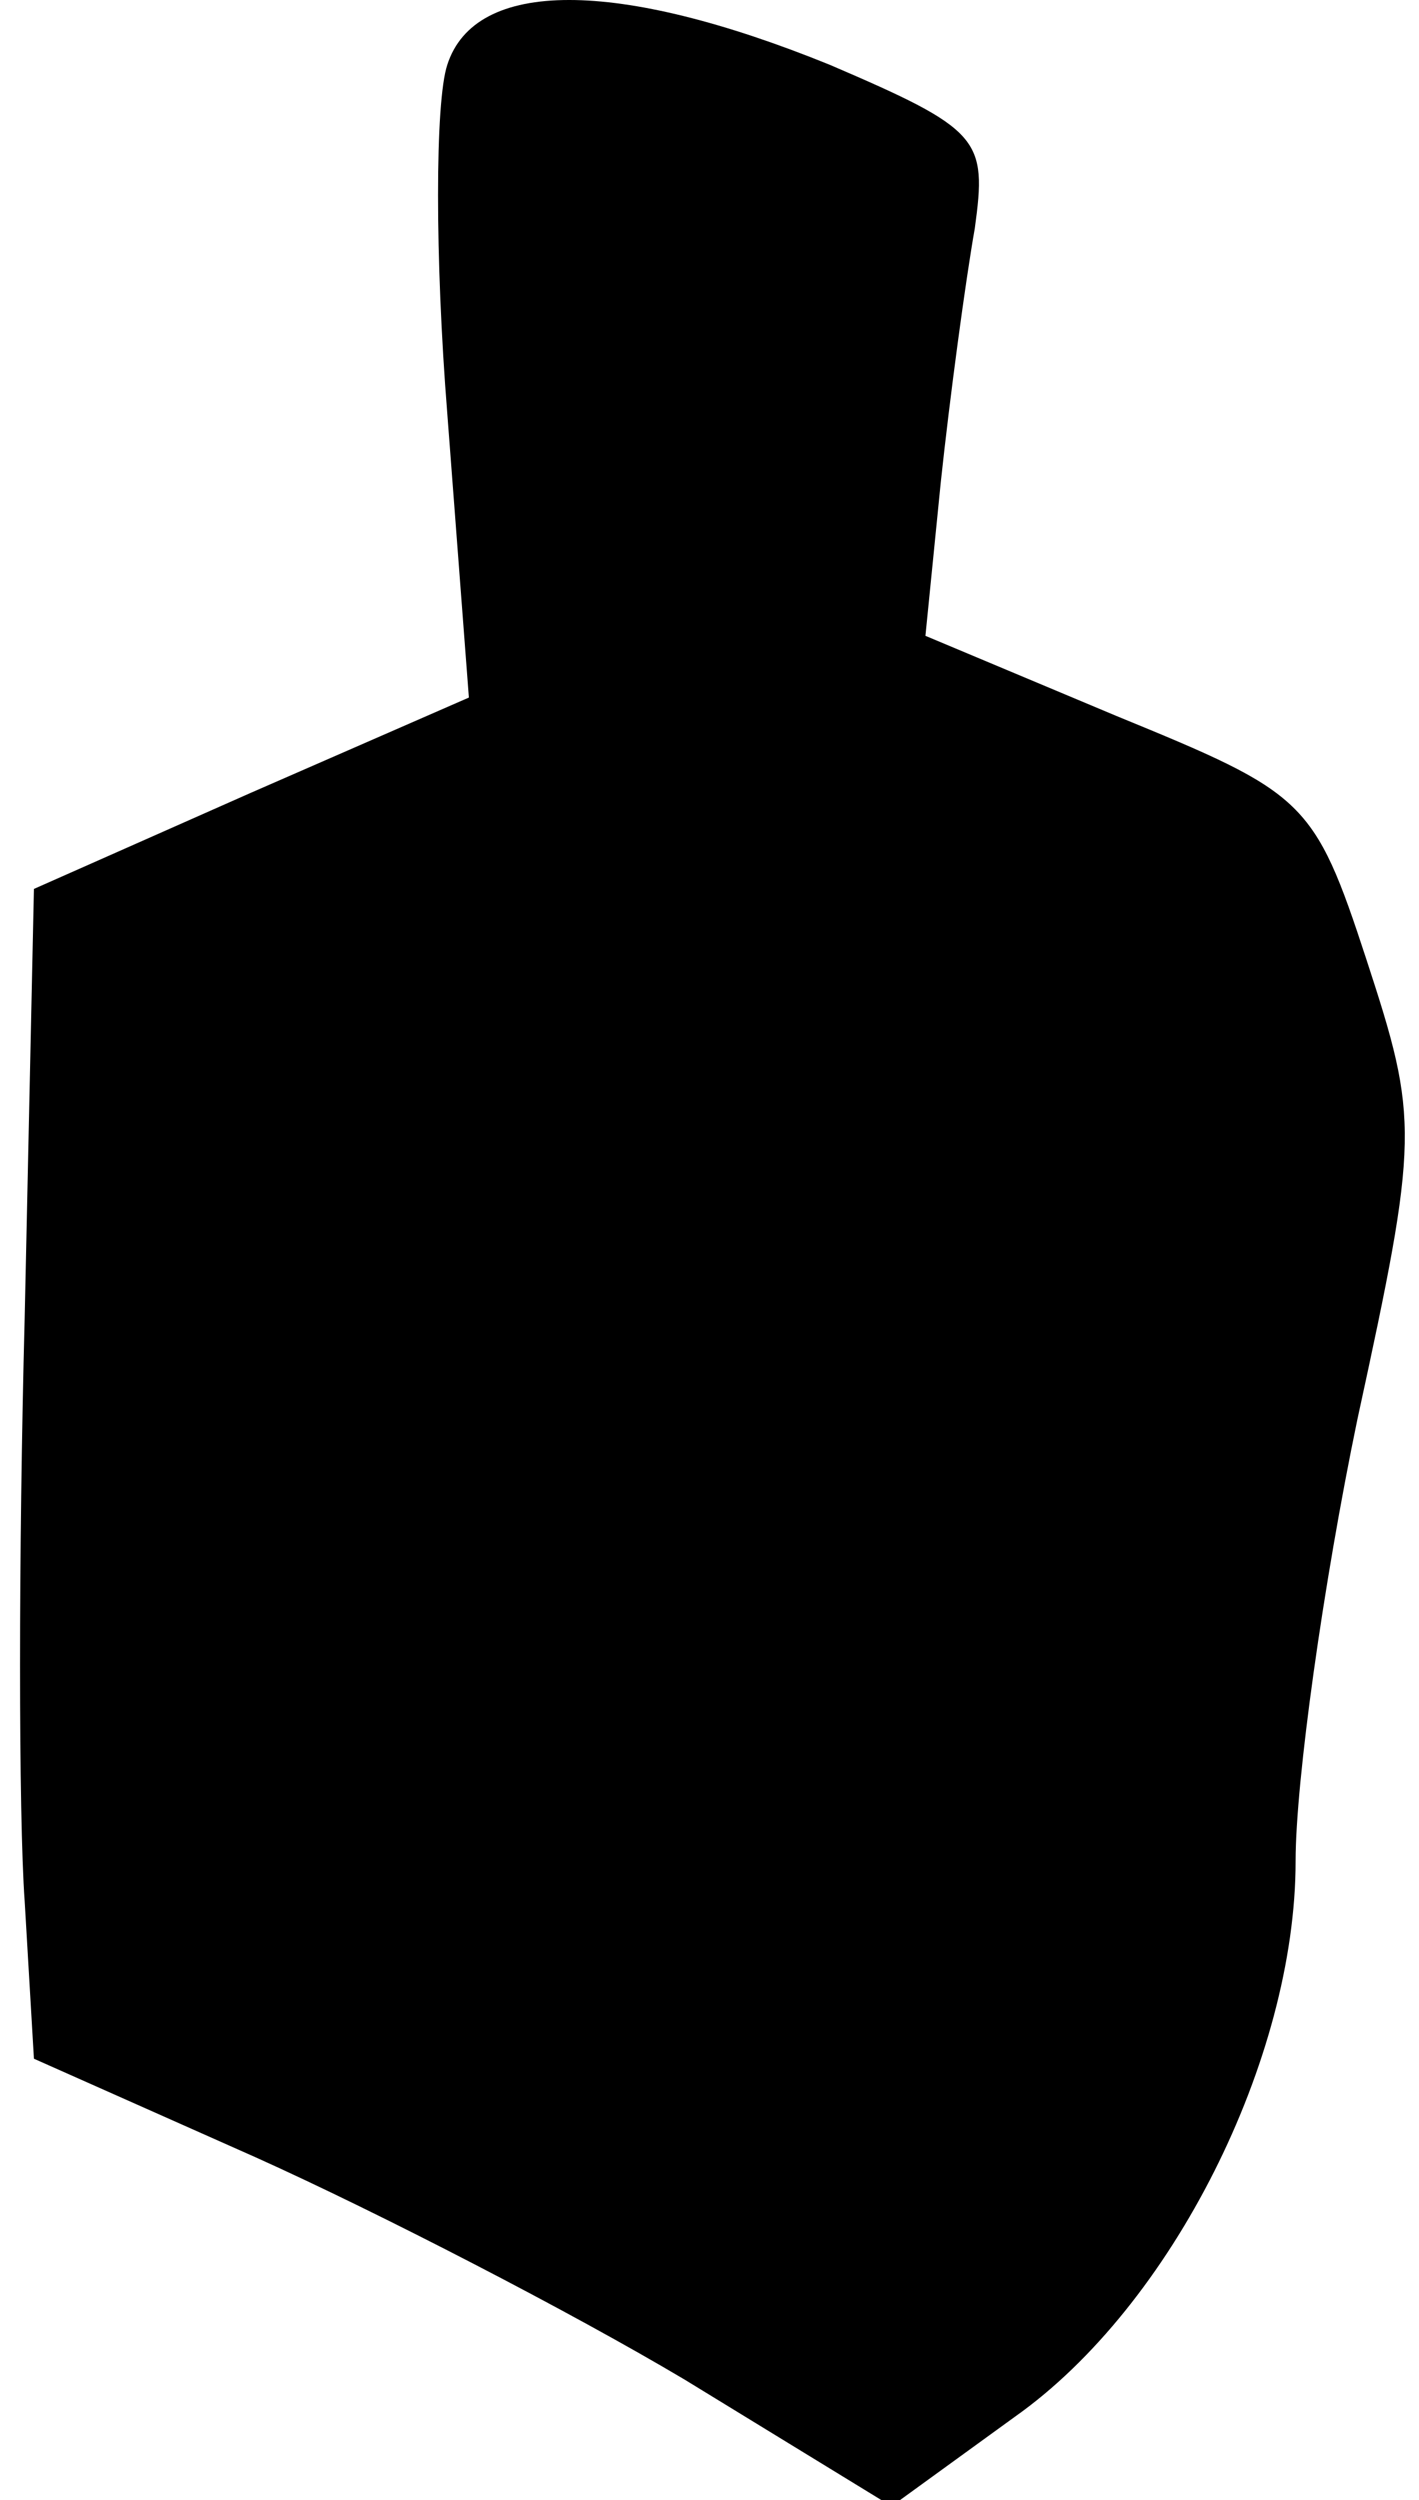 <?xml version="1.0" standalone="no"?>
<!DOCTYPE svg PUBLIC "-//W3C//DTD SVG 20010904//EN"
 "http://www.w3.org/TR/2001/REC-SVG-20010904/DTD/svg10.dtd">
<svg version="1.0" xmlns="http://www.w3.org/2000/svg"
 width="46pt" height="81pt" viewBox="0 0 46 81"
 preserveAspectRatio="xMidYMid meet">
<g transform="translate(0,81) scale(0.1,-0.1)"
fill="#000000" stroke="none">
<path fill="#000000" stroke="none" d="M145 789 c-4 -12 -4 -63 0 -113 l7 -92
-71 -31 -70 -31 -3 -139 c-2 -76 -2 -161 0 -189 l3 -51 72 -32 c40 -18 102
-50 139 -72 l67 -41 40 29 c51 36 91 116 91 180 0 26 9 90 20 143 20 92 20 97
3 149 -17 52 -20 54 -81 79 l-62 26 5 50 c3 28 8 65 11 82 4 29 2 32 -47 53
-69 28 -115 28 -124 0z"/>
</g>
</svg>
